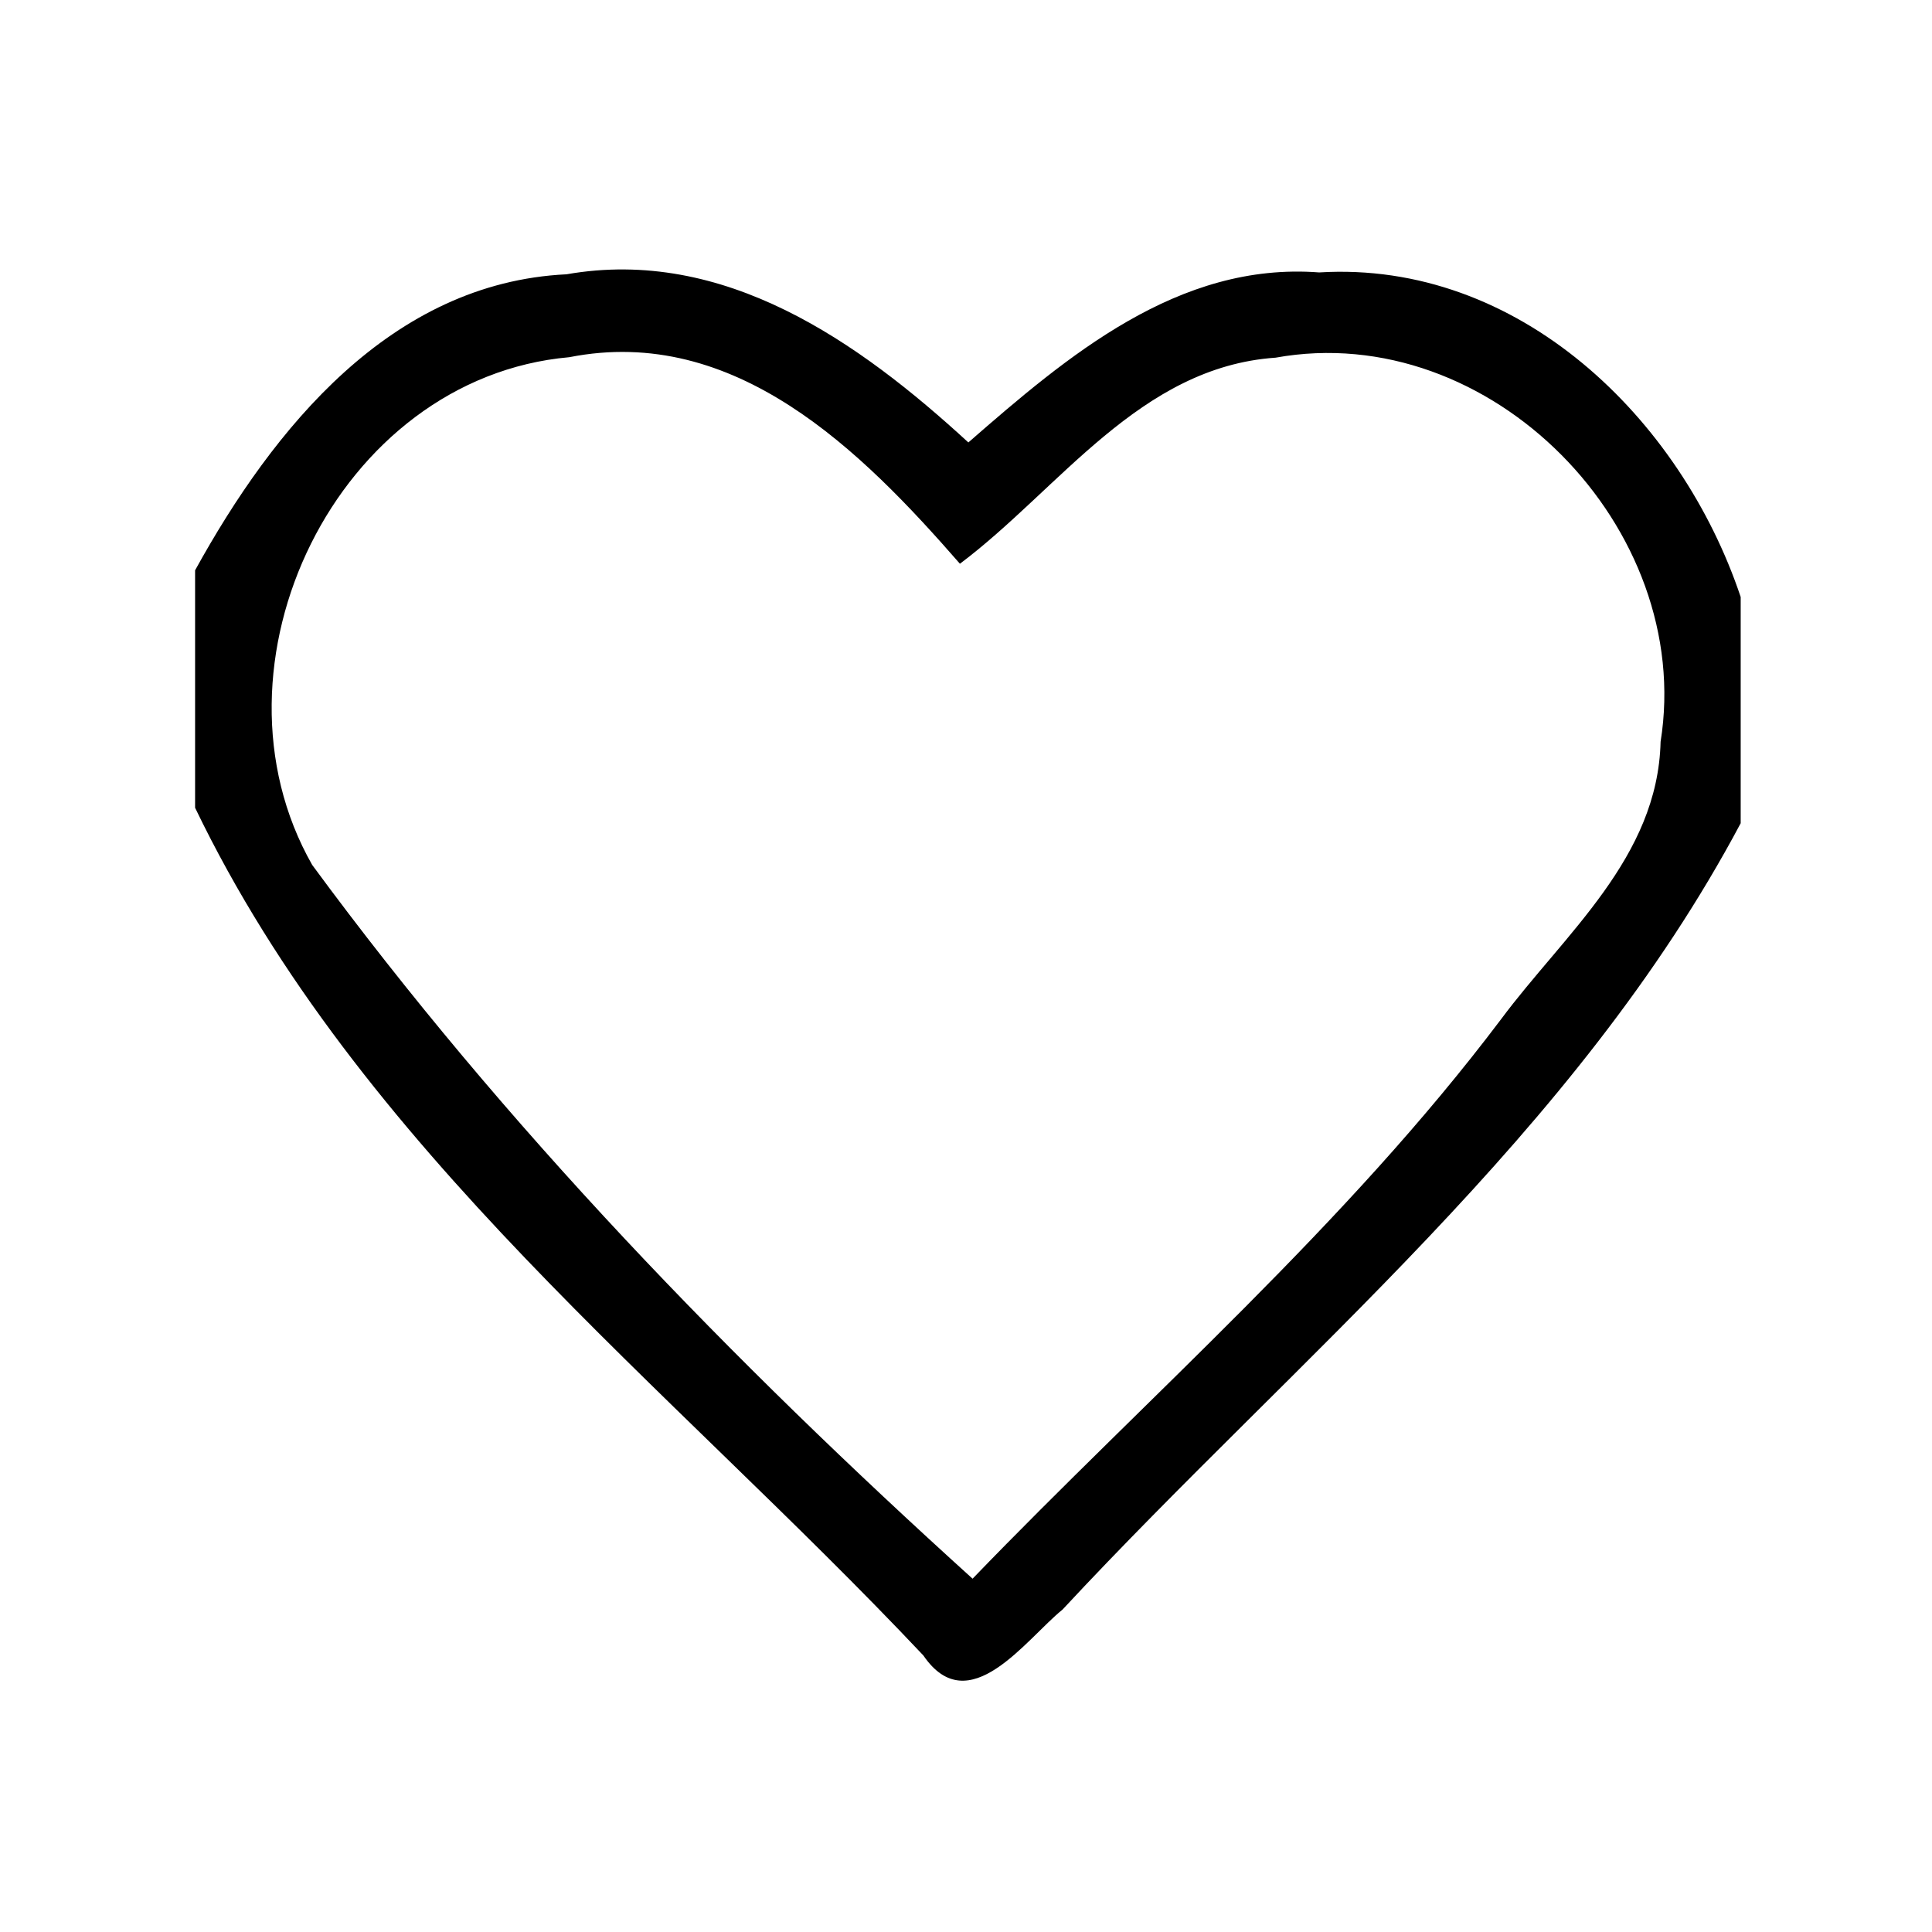 <?xml version="1.0" standalone="no"?><!DOCTYPE svg PUBLIC "-//W3C//DTD SVG 1.1//EN" "http://www.w3.org/Graphics/SVG/1.1/DTD/svg11.dtd"><svg t="1503286347276" class="icon" style="" viewBox="0 0 1024 1024" version="1.1" xmlns="http://www.w3.org/2000/svg" p-id="2294" xmlns:xlink="http://www.w3.org/1999/xlink" width="200" height="200"><defs><style type="text/css"></style></defs><path d="M103.401 302.275c41.457-75.219 103.766-152.422 196.855-156.891 83.661-14.648 154.903 35.746 212.993 89.118 52.379-45.676 111.214-95.821 185.933-90.11 105.75-6.457 191.645 77.203 223.418 172.031v119.903c-87.379 164.336-234.59 282.5-359.453 416.797-19.363 15.64-49.648 59.578-73.73 24.328C354.374 734.216 190.534 609.099 103.401 428.13V302.275m62.062 156.144C267.49 597.185 387.885 721.306 515.483 836.74c94.332-97.809 197.848-187.422 280.02-296.403 33.757-45.429 83.16-85.644 84.648-147.207 18.121-113.199-90.113-224.164-204.055-203.558-71.992 4.965-114.441 69.508-167.316 109.226-52.129-59.828-119.156-126.851-207.035-109.476-123.125 10.922-196.606 163.097-136.282 269.097z m0 0" p-id="2295"></path></svg>